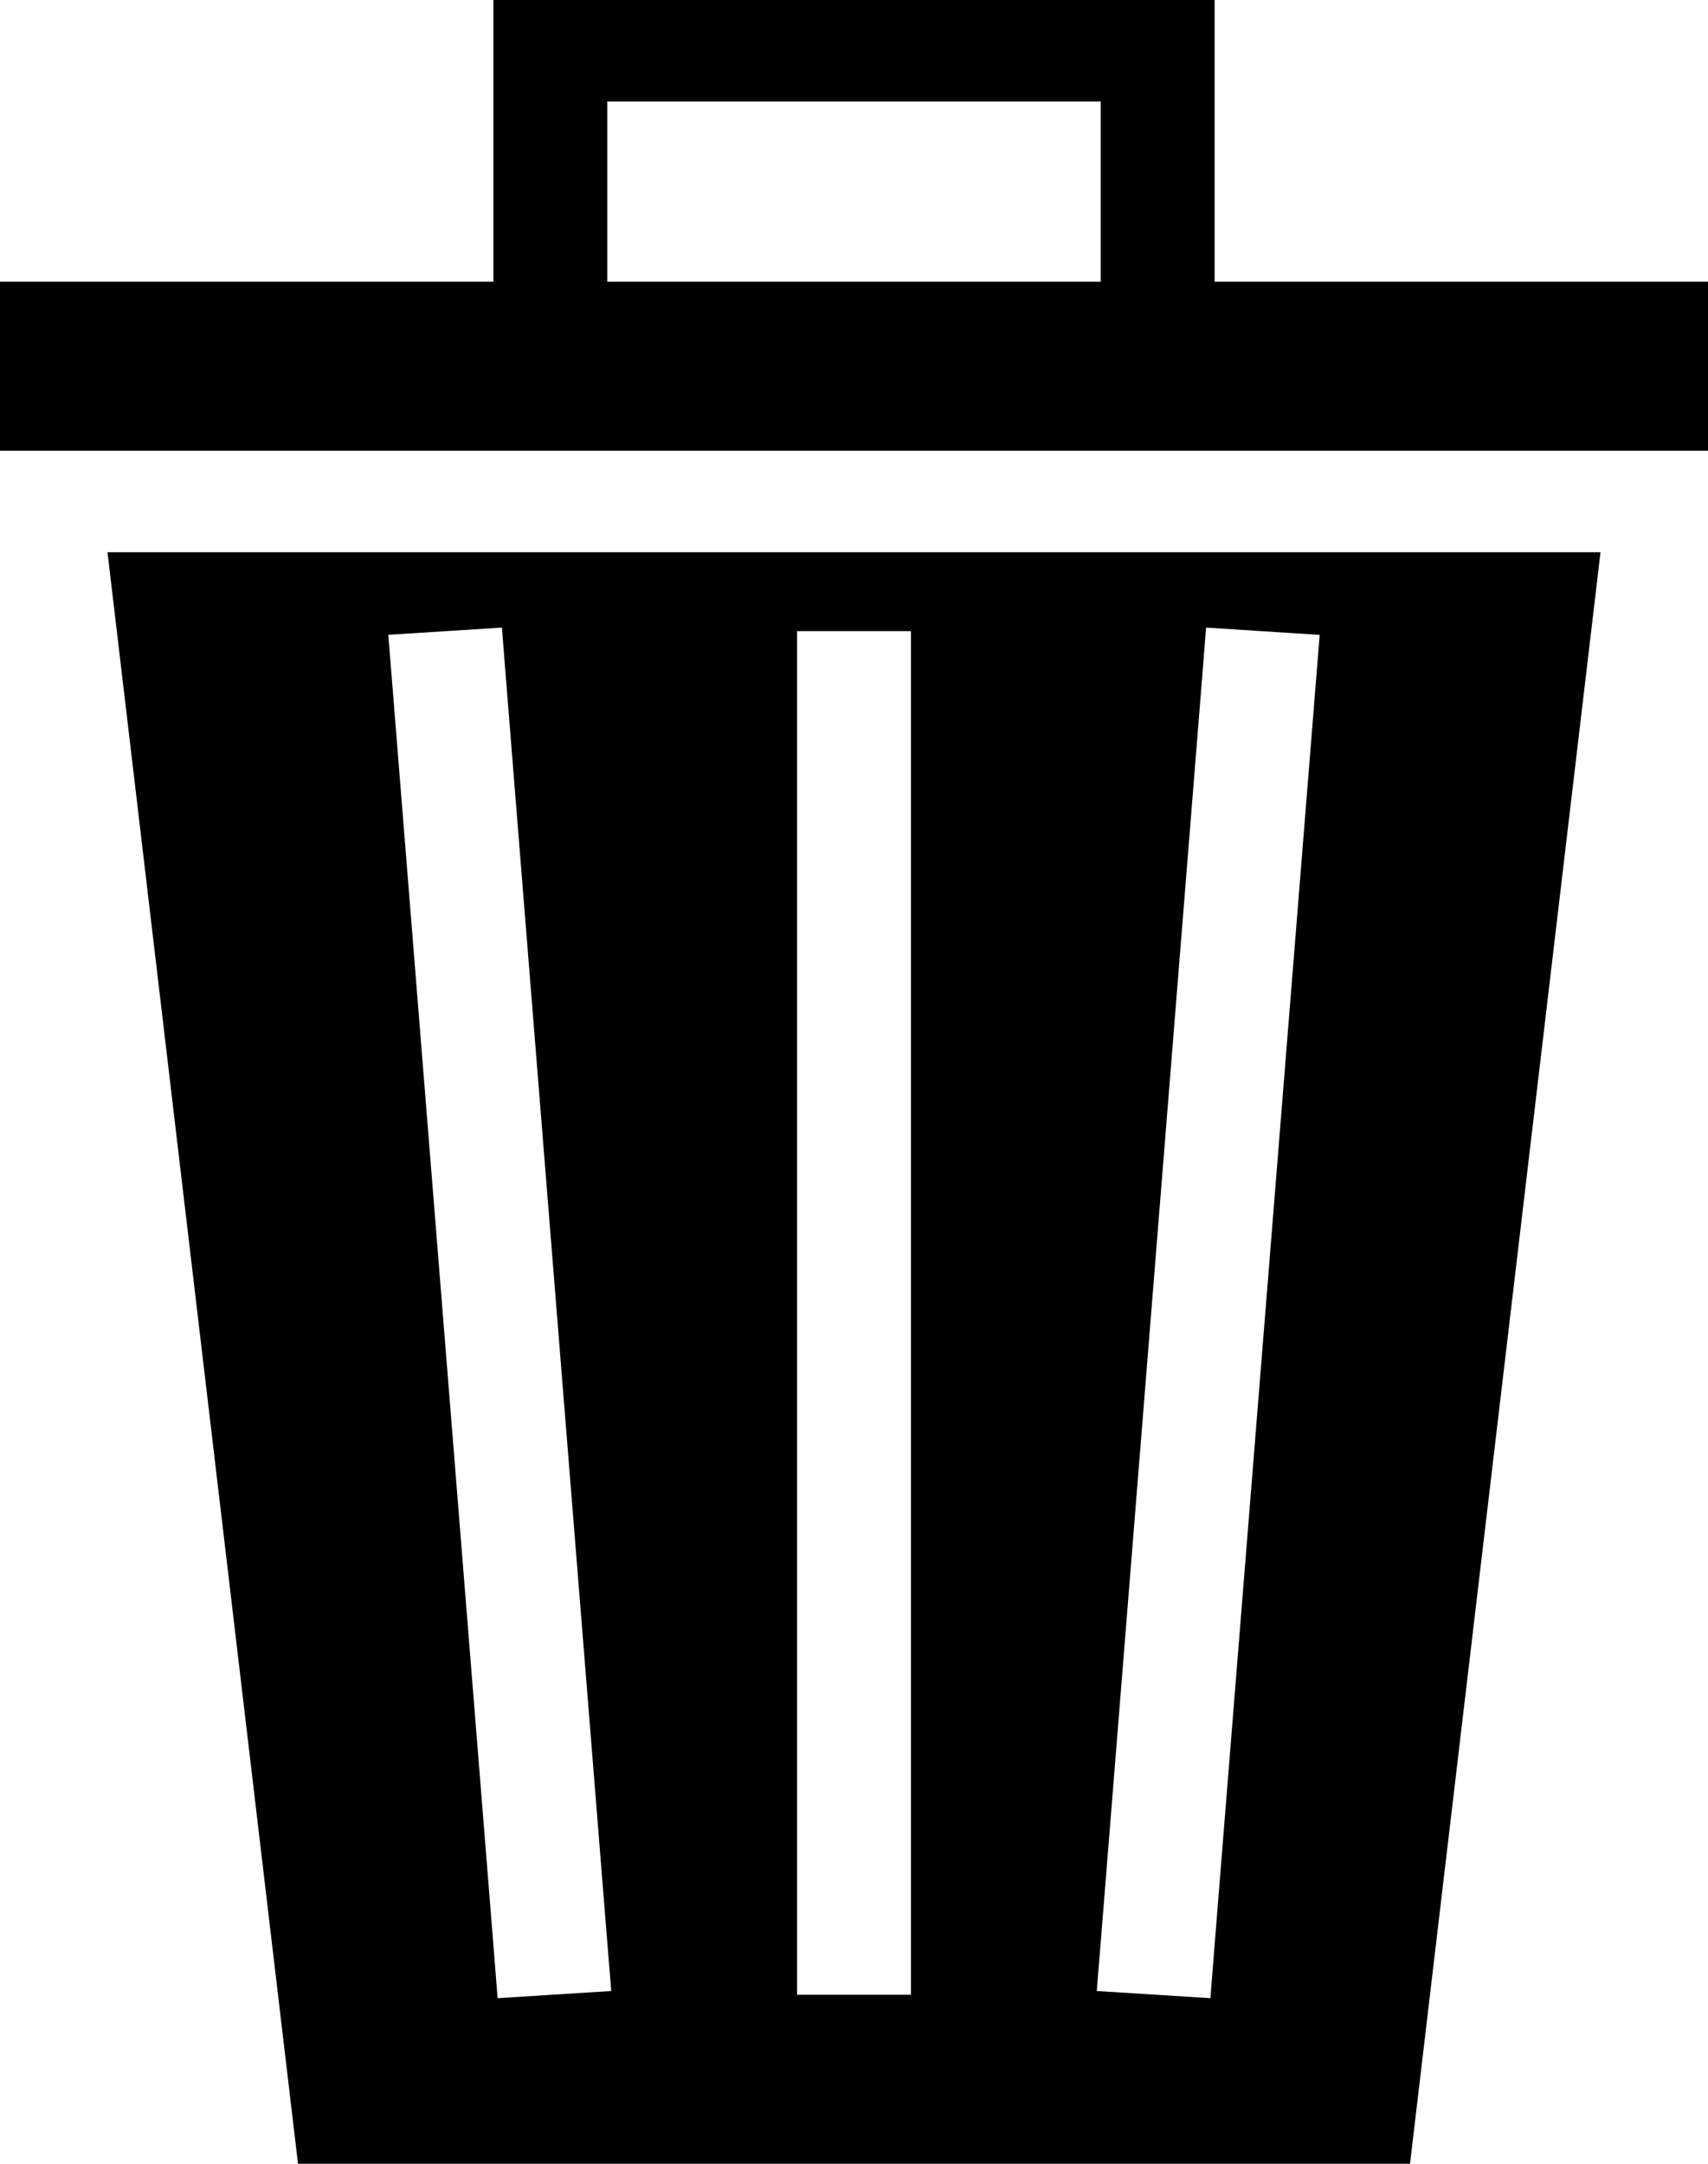 <svg width="15" height="19" viewBox="0 0 15 19" fill="none" xmlns="http://www.w3.org/2000/svg">
<path d="M4.333 0V2.474H0V3.958H15V2.474H10.667V0H4.333ZM5.333 0.891H9.667V2.474H5.333V0.891ZM0.944 4.849L2.617 19H12.383L14.056 4.849H0.944ZM4.408 5.511L4.443 5.955L5.332 17.039L5.368 17.483L4.37 17.546L4.335 17.102L3.446 6.019L3.41 5.574L4.408 5.511ZM10.592 5.511L11.59 5.575L11.554 6.019L10.665 17.102L10.63 17.546L9.632 17.483L9.668 17.039L10.557 5.955L10.592 5.511H10.592ZM7 5.542H8V17.516H7V5.542Z" fill="black"/>
</svg>
